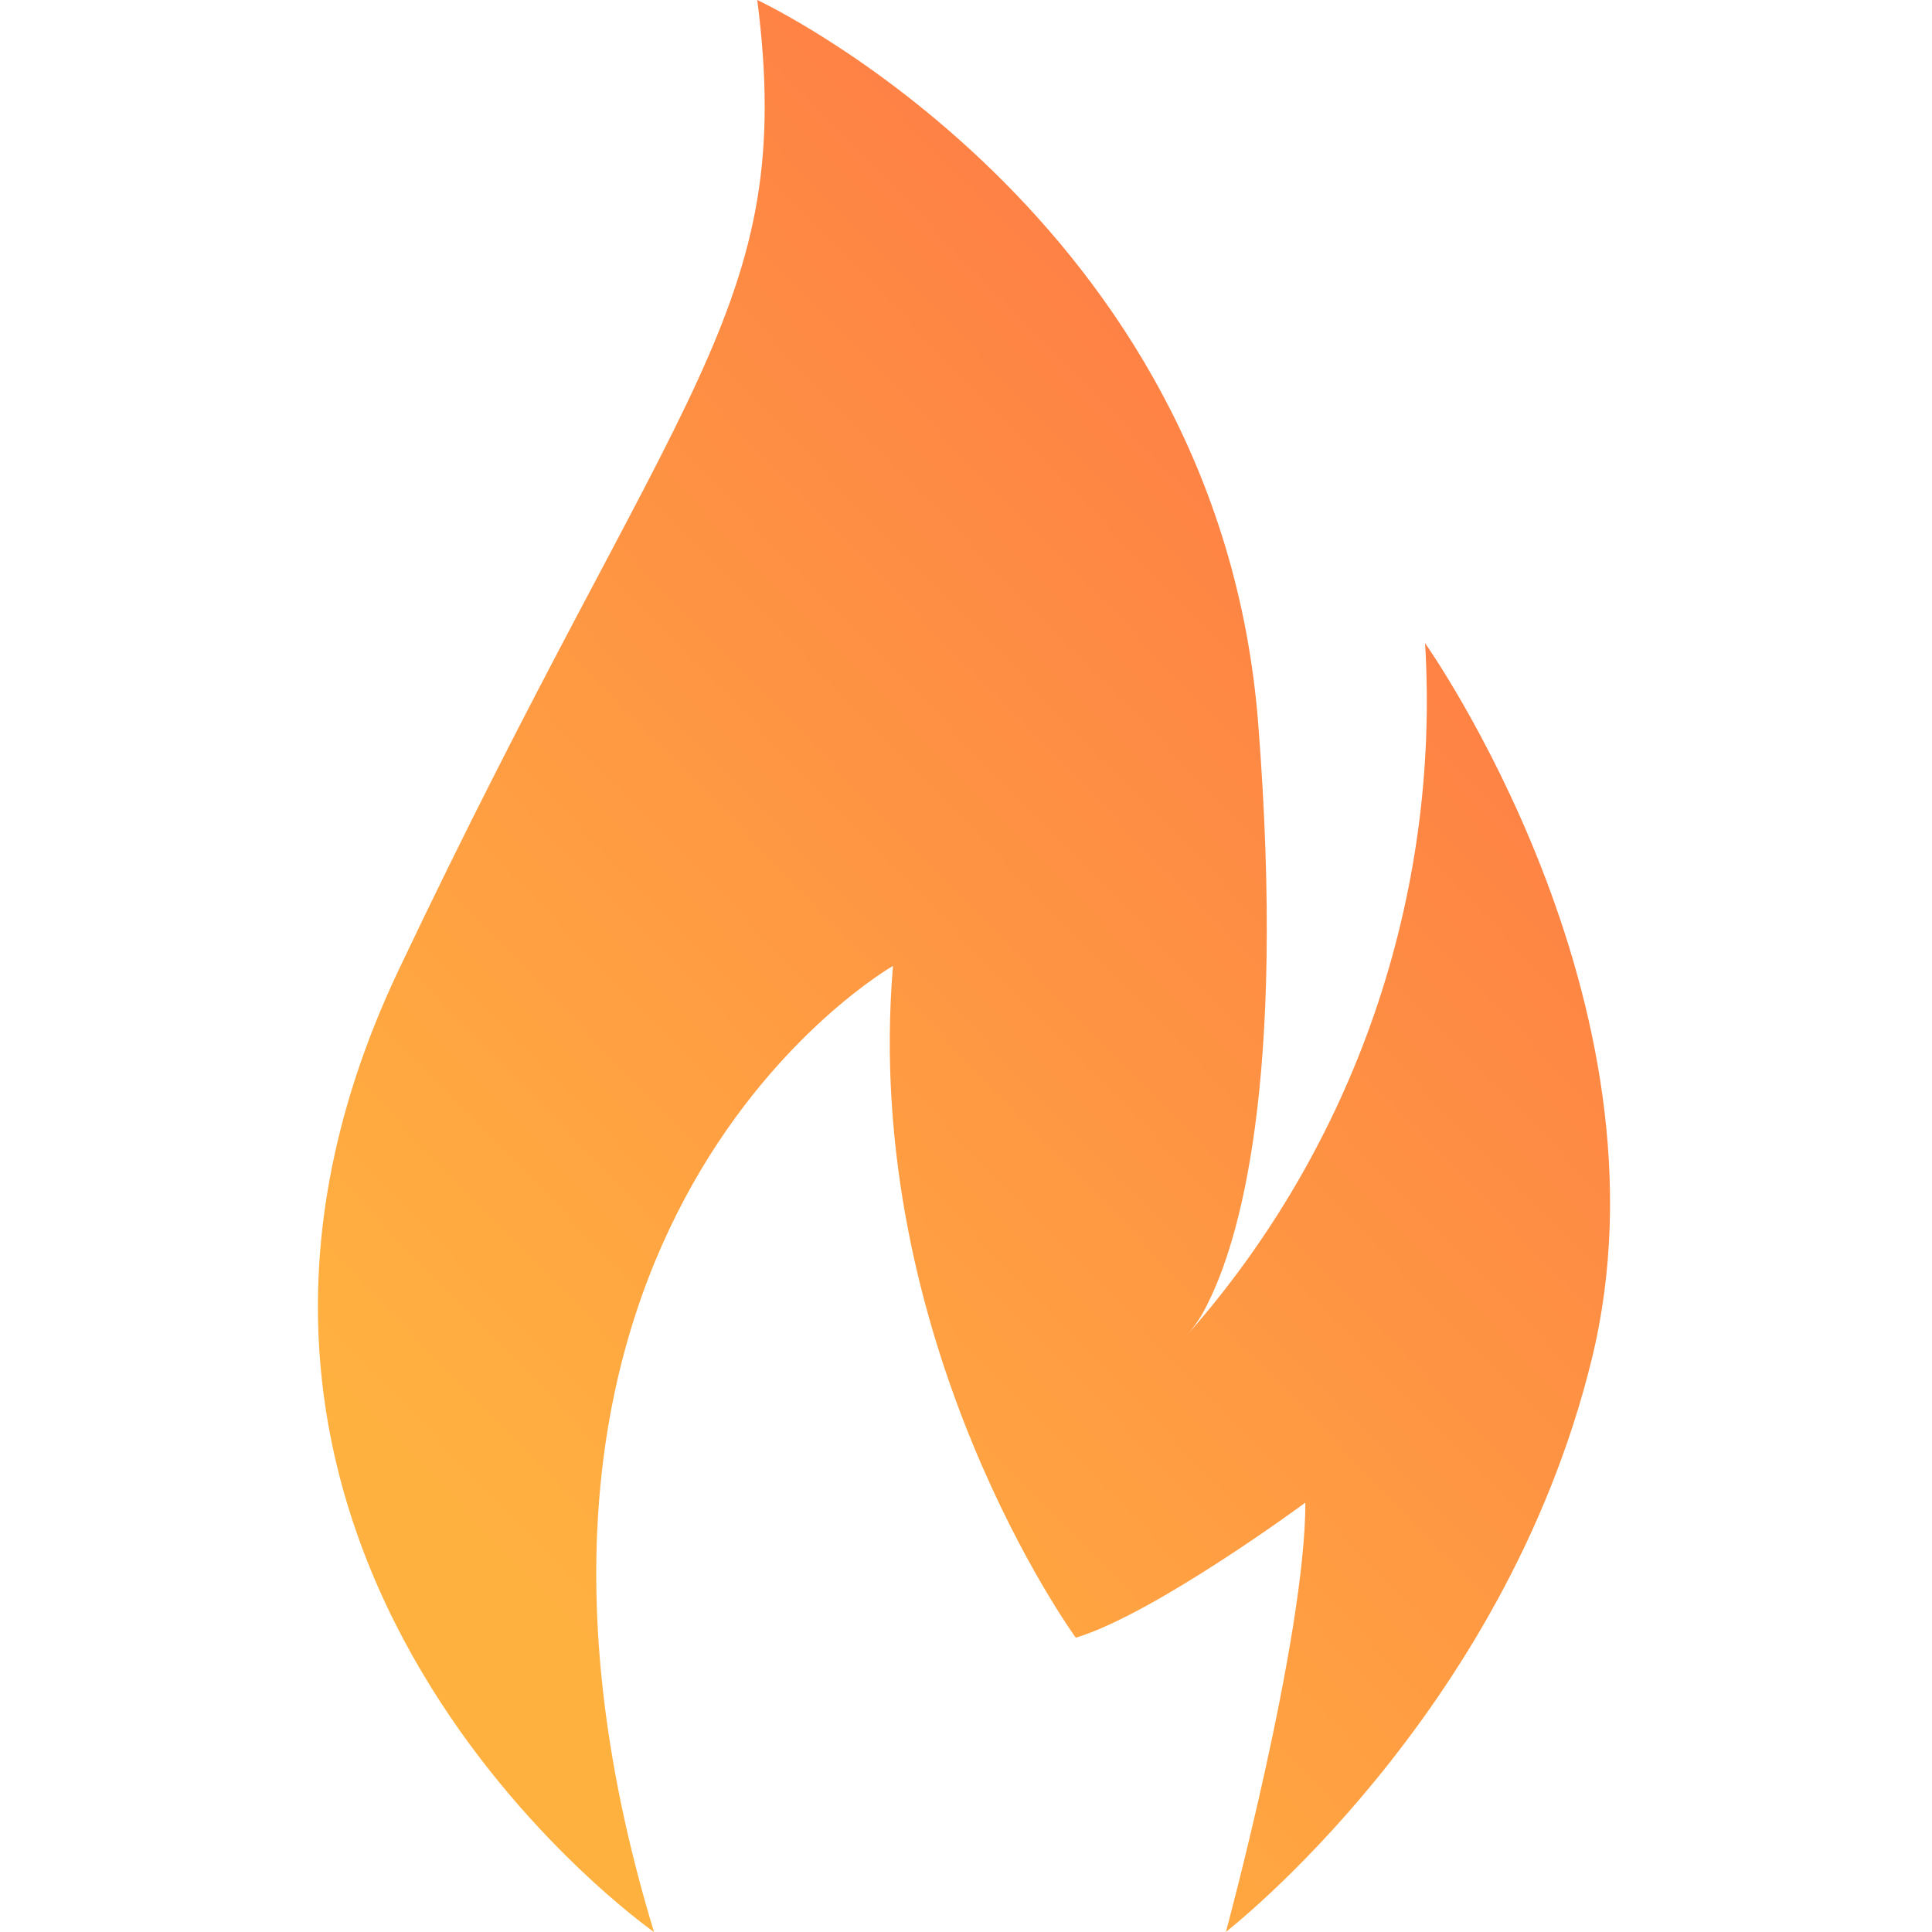 <svg xmlns="http://www.w3.org/2000/svg" width="24" height="24" fill="none" viewBox="0 0 24 24">
    <defs>
        <linearGradient id="paint0_linear" x1="11.031" x2="-1.173" y1="0" y2="11.835" gradientUnits="userSpaceOnUse">
            <stop stop-color="#FE8045"/>
            <stop offset="1" stop-color="#FFB140"/>
        </linearGradient>
    </defs>
    <path fill="url(#paint0_linear)" d="M8.124 24c-2.668-8.791 2.969-12.001 2.969-12.001-.394 4.69 2.271 8.345 2.271 8.345.98-.295 2.852-1.678 2.852-1.678 0 1.678-.987 5.332-.987 5.332s3.456-2.673 4.544-7.112c1.087-4.44-2.07-8.896-2.07-8.896.19 3.142-.872 6.232-2.955 8.593.104-.12.192-.254.259-.399.374-.748.975-2.693.623-7.196C15.135 2.666 9.407 0 9.407 0 9.9 3.852 8.42 4.74 4.952 12.05 1.484 19.36 8.124 24 8.124 24z"/>
</svg>
